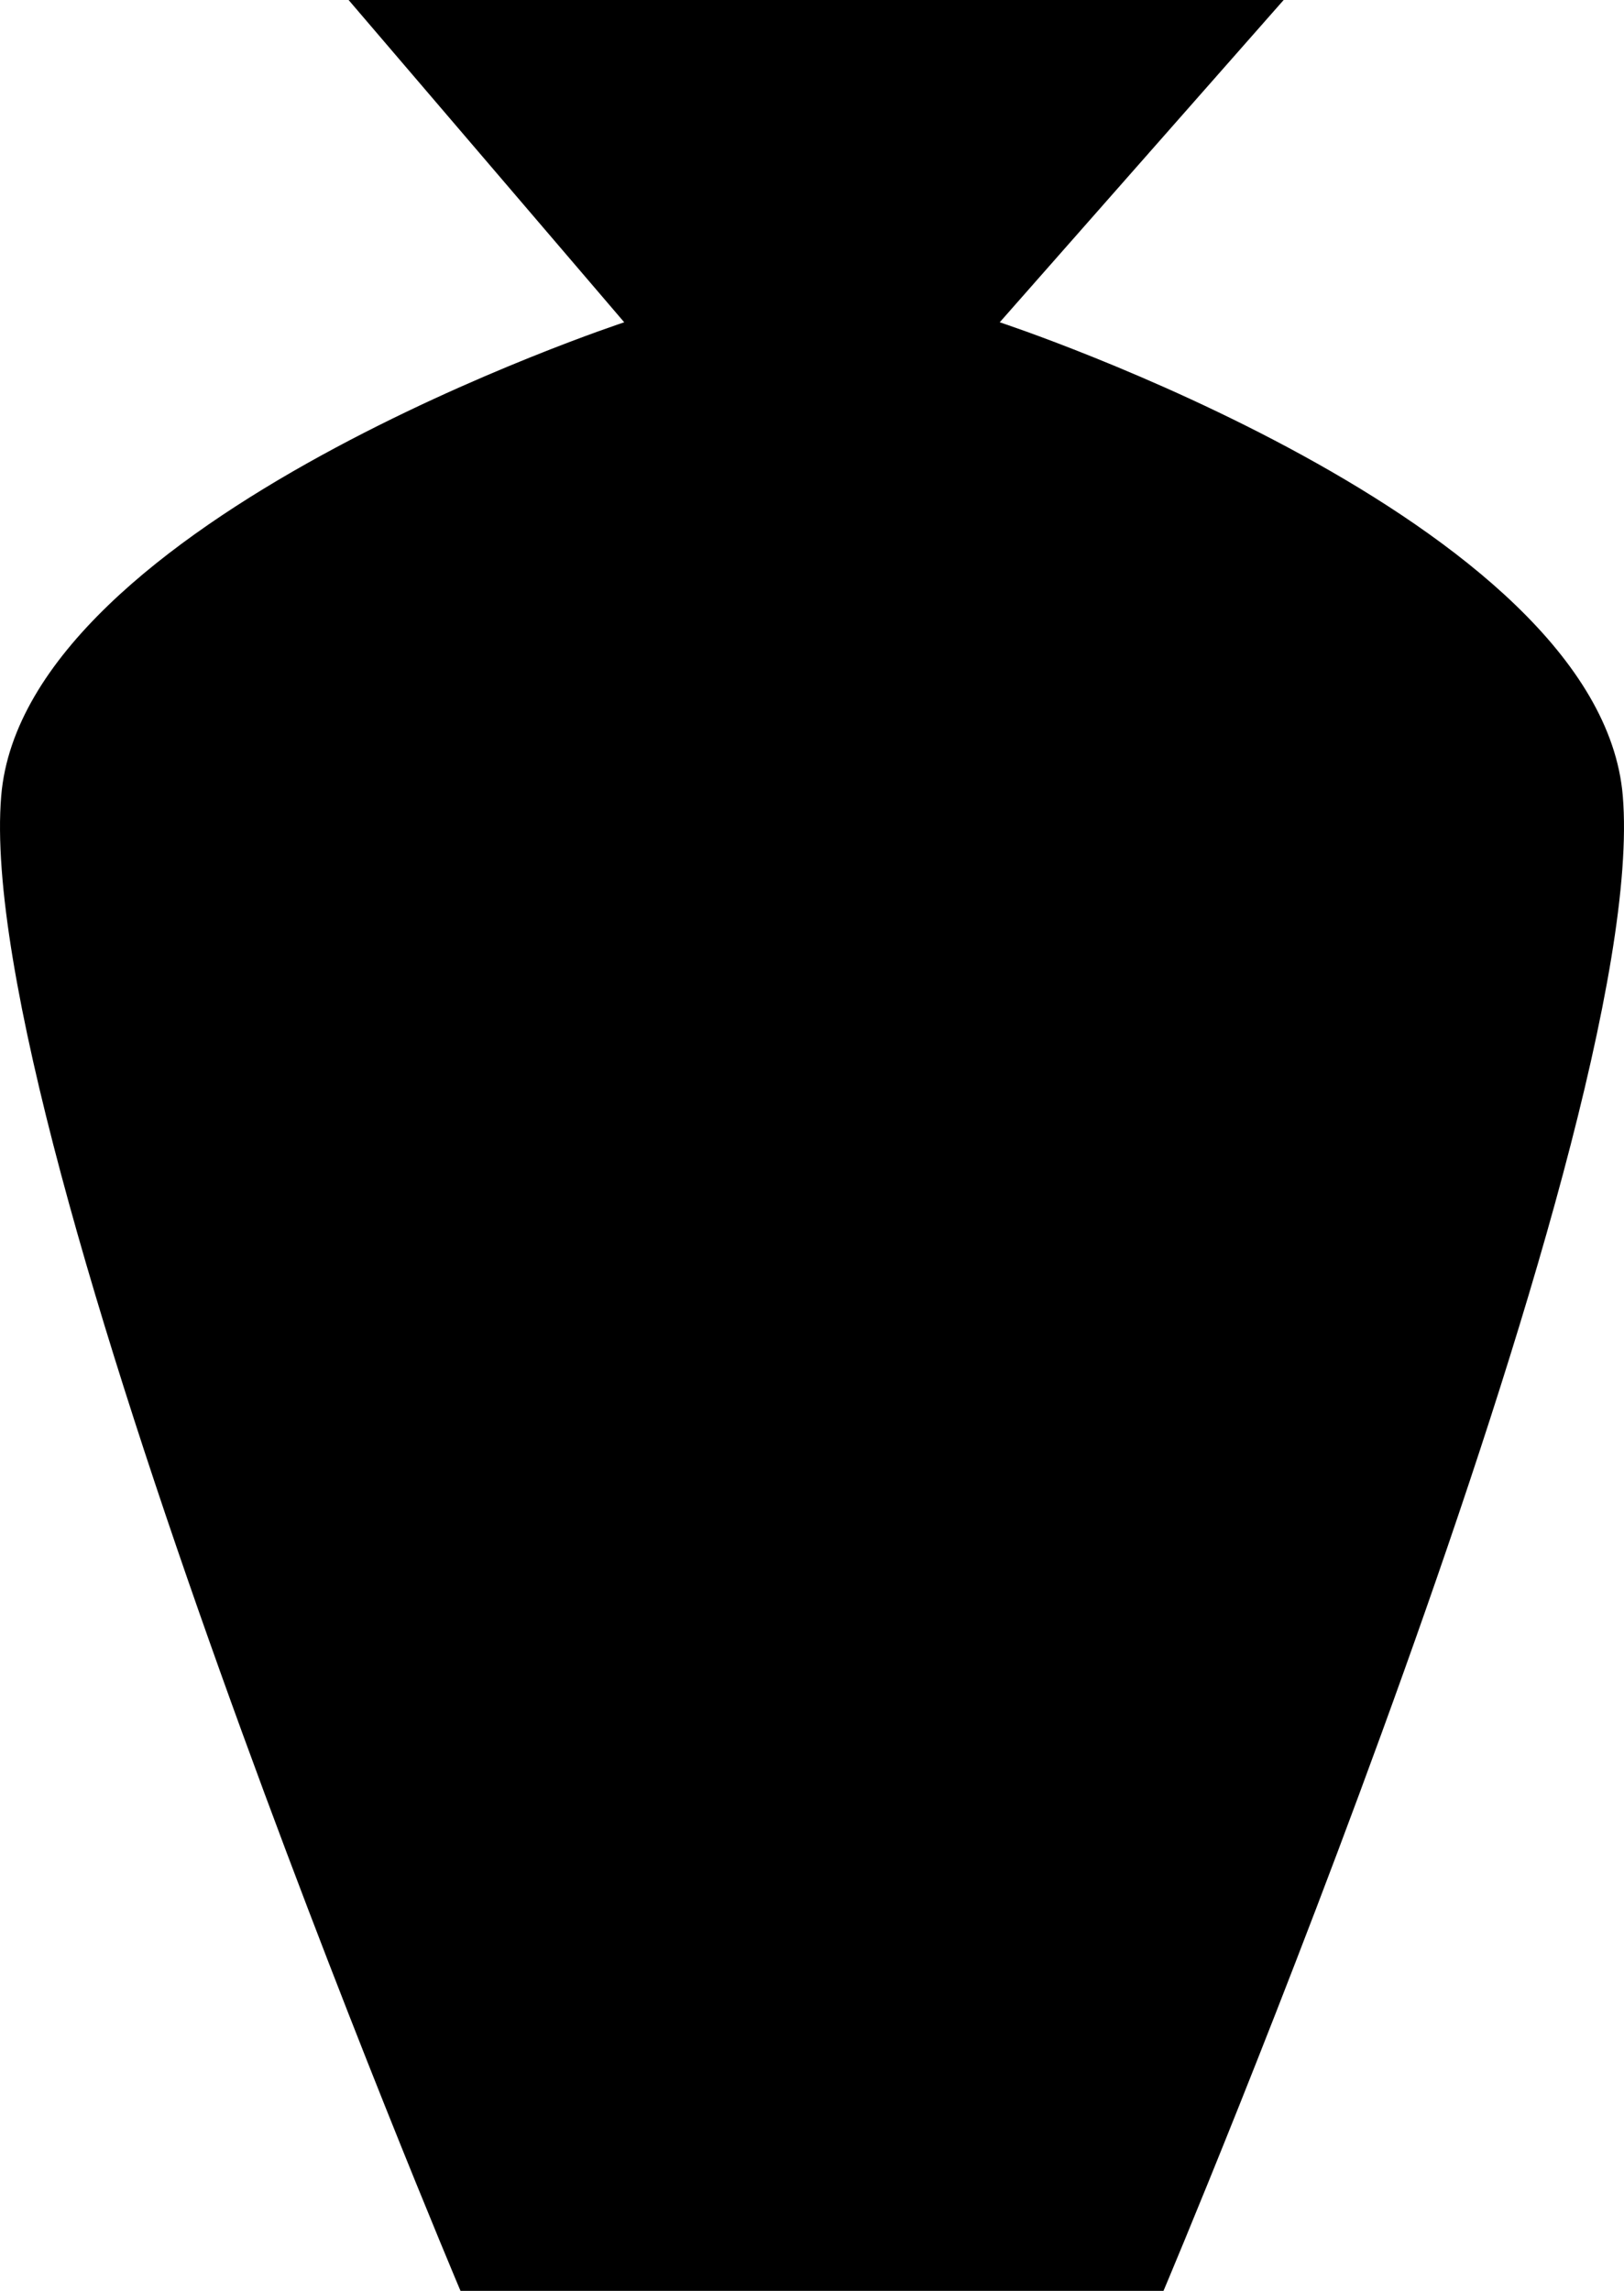 <svg xmlns="http://www.w3.org/2000/svg" viewBox="0 0 391.7 552.54" preserveAspectRatio="none"><defs><style>.cls-1{fill:#000000;}</style></defs><title>vase_1</title><g id="Layer_2" data-name="Layer 2"><g id="Layer_1-2" data-name="Layer 1"><path class="cls-1" d="M150.56,77.74S5.82,125.29.29,192c-6.85,82.57,110.78,360.58,110.78,360.58H280.63S398.26,274.53,391.41,192C385.87,125.29,241.13,77.74,241.13,77.74L309.61,0H84.08Z"/></g></g></svg>
